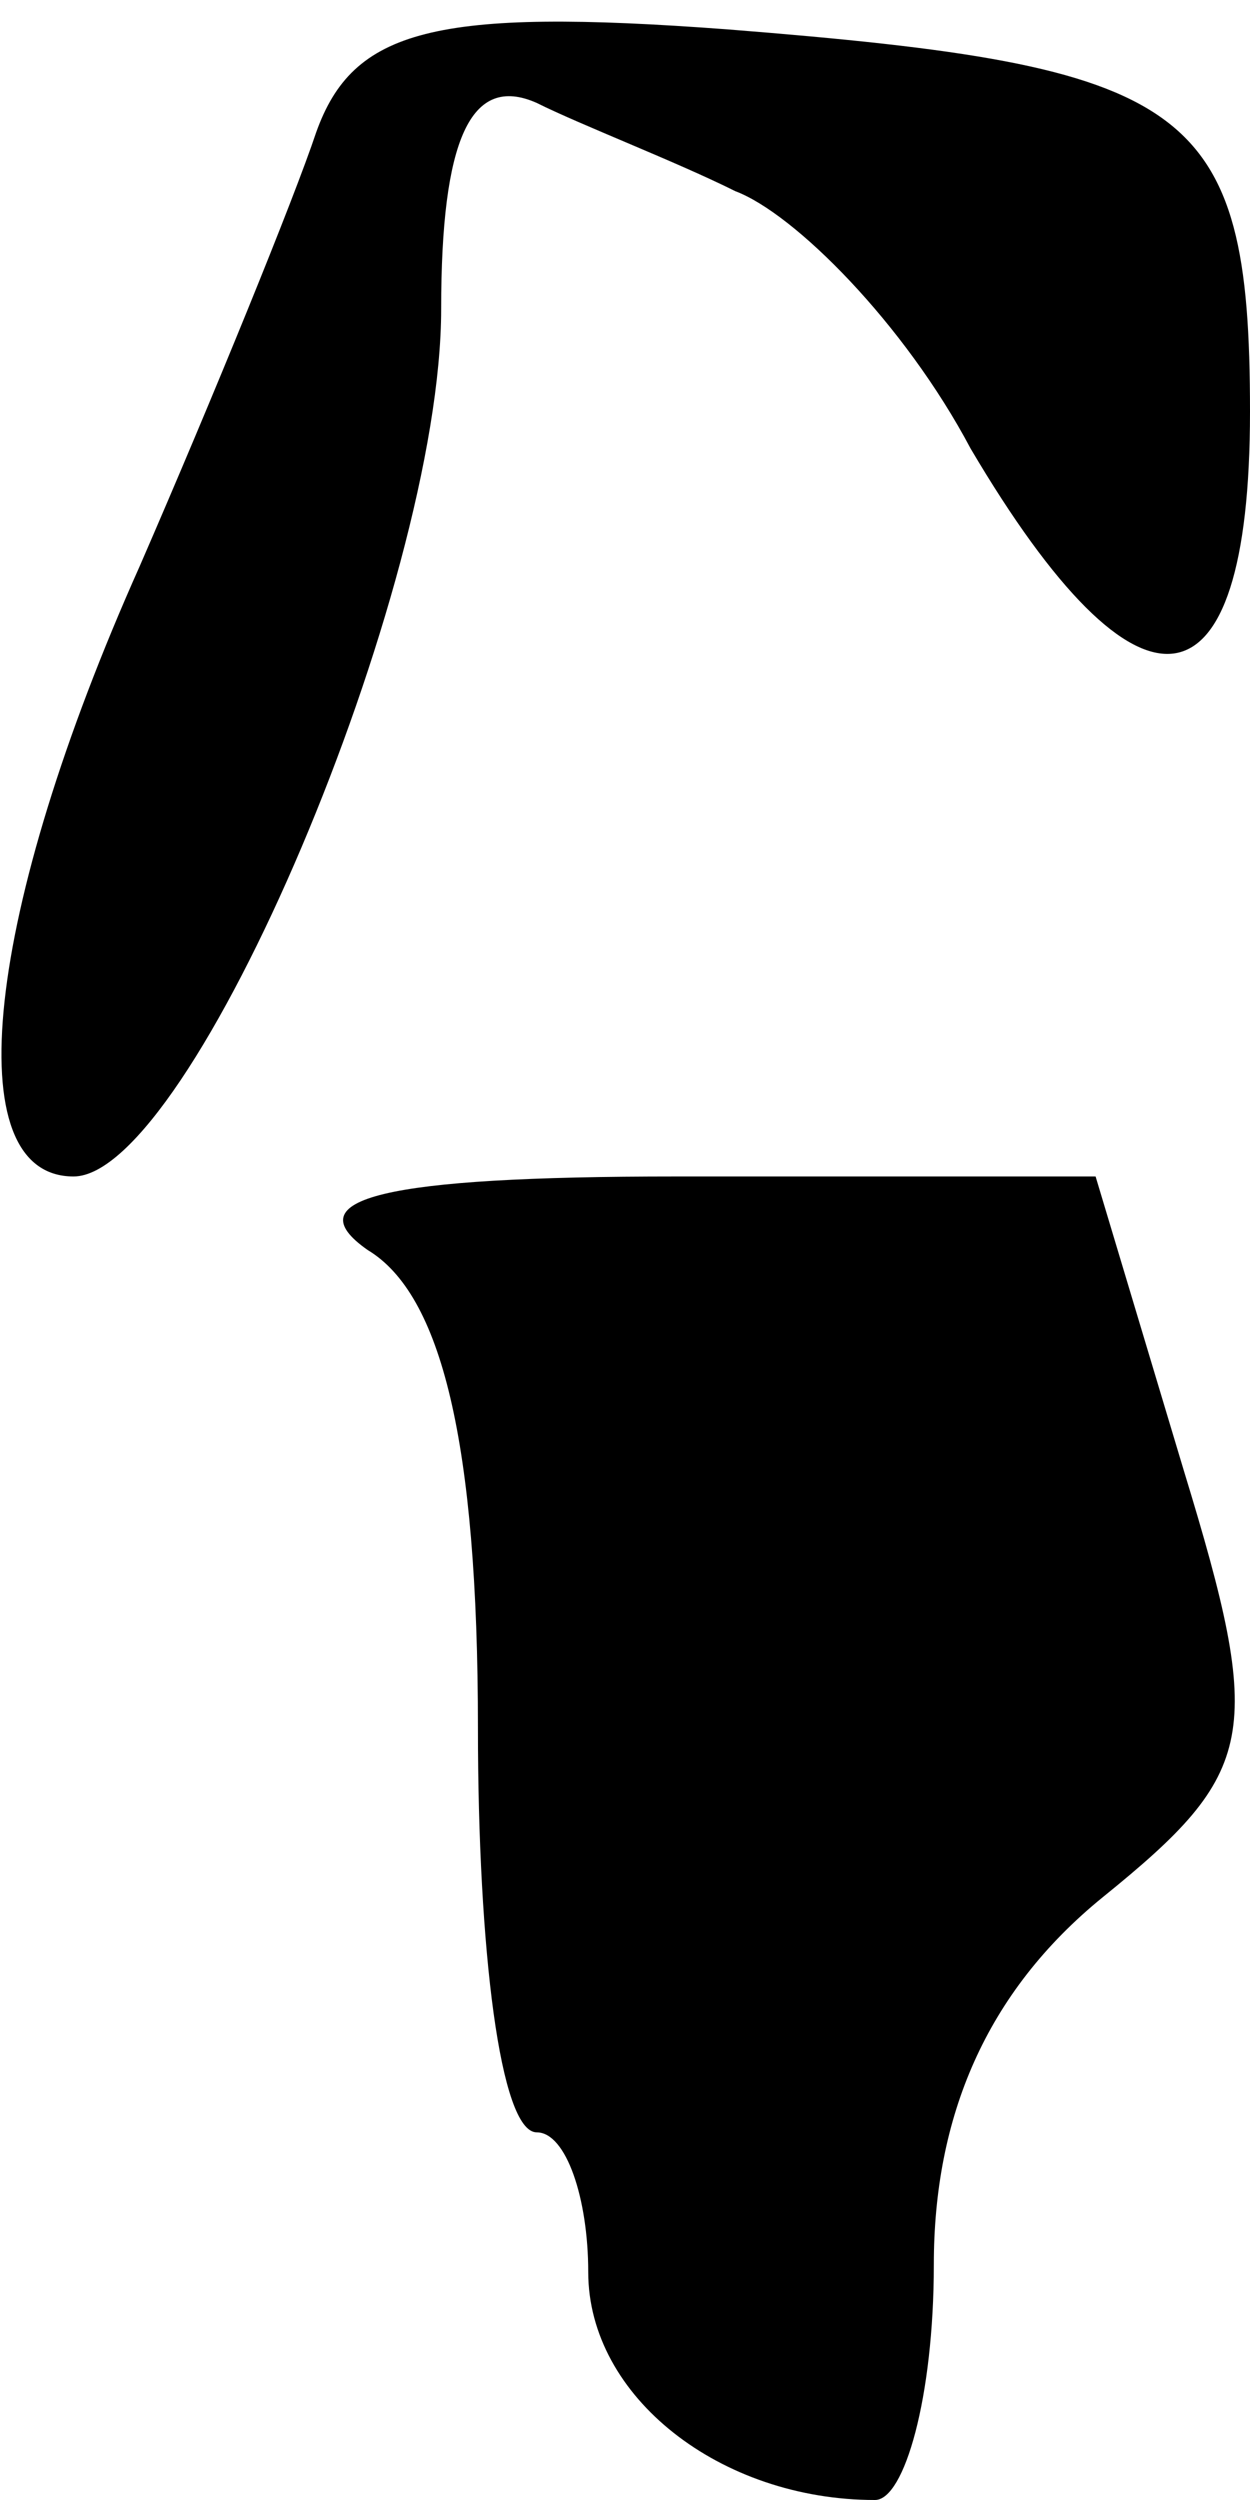 <?xml version="1.0" standalone="no"?>
<!DOCTYPE svg PUBLIC "-//W3C//DTD SVG 20010904//EN"
 "http://www.w3.org/TR/2001/REC-SVG-20010904/DTD/svg10.dtd">
<svg version="1.0" xmlns="http://www.w3.org/2000/svg"
 width="17pt" height="34pt" viewBox="0 0 17 34"
 preserveAspectRatio="xMidYMid meet">
<g transform="translate(0,34) scale(0.1,-0.1)"
fill="#000000" stroke="none">
<path fill="#000000" stroke="none" d="M43 322 c-3 -9 -14 -36 -24 -59 -21
-47 -25 -83 -9 -83 16 0 50 80 50 118 0 23 4 32 13 28 6 -3 19 -8 27 -12 8 -3
23 -18 32 -35 23 -39 38 -37 38 5 0 42 -8 47 -71 52 -40 3 -51 0 -56 -14z"/>
<path fill="#000000" stroke="none" d="M50 170 c10 -6 15 -26 15 -65 0 -30 3
-55 8 -55 4 0 7 -9 7 -19 0 -17 18 -31 39 -31 4 0 8 14 8 32 0 20 7 37 23 50
21 17 22 22 11 58 l-12 40 -57 0 c-40 0 -52 -3 -42 -10z"/>
</g>
</svg>
